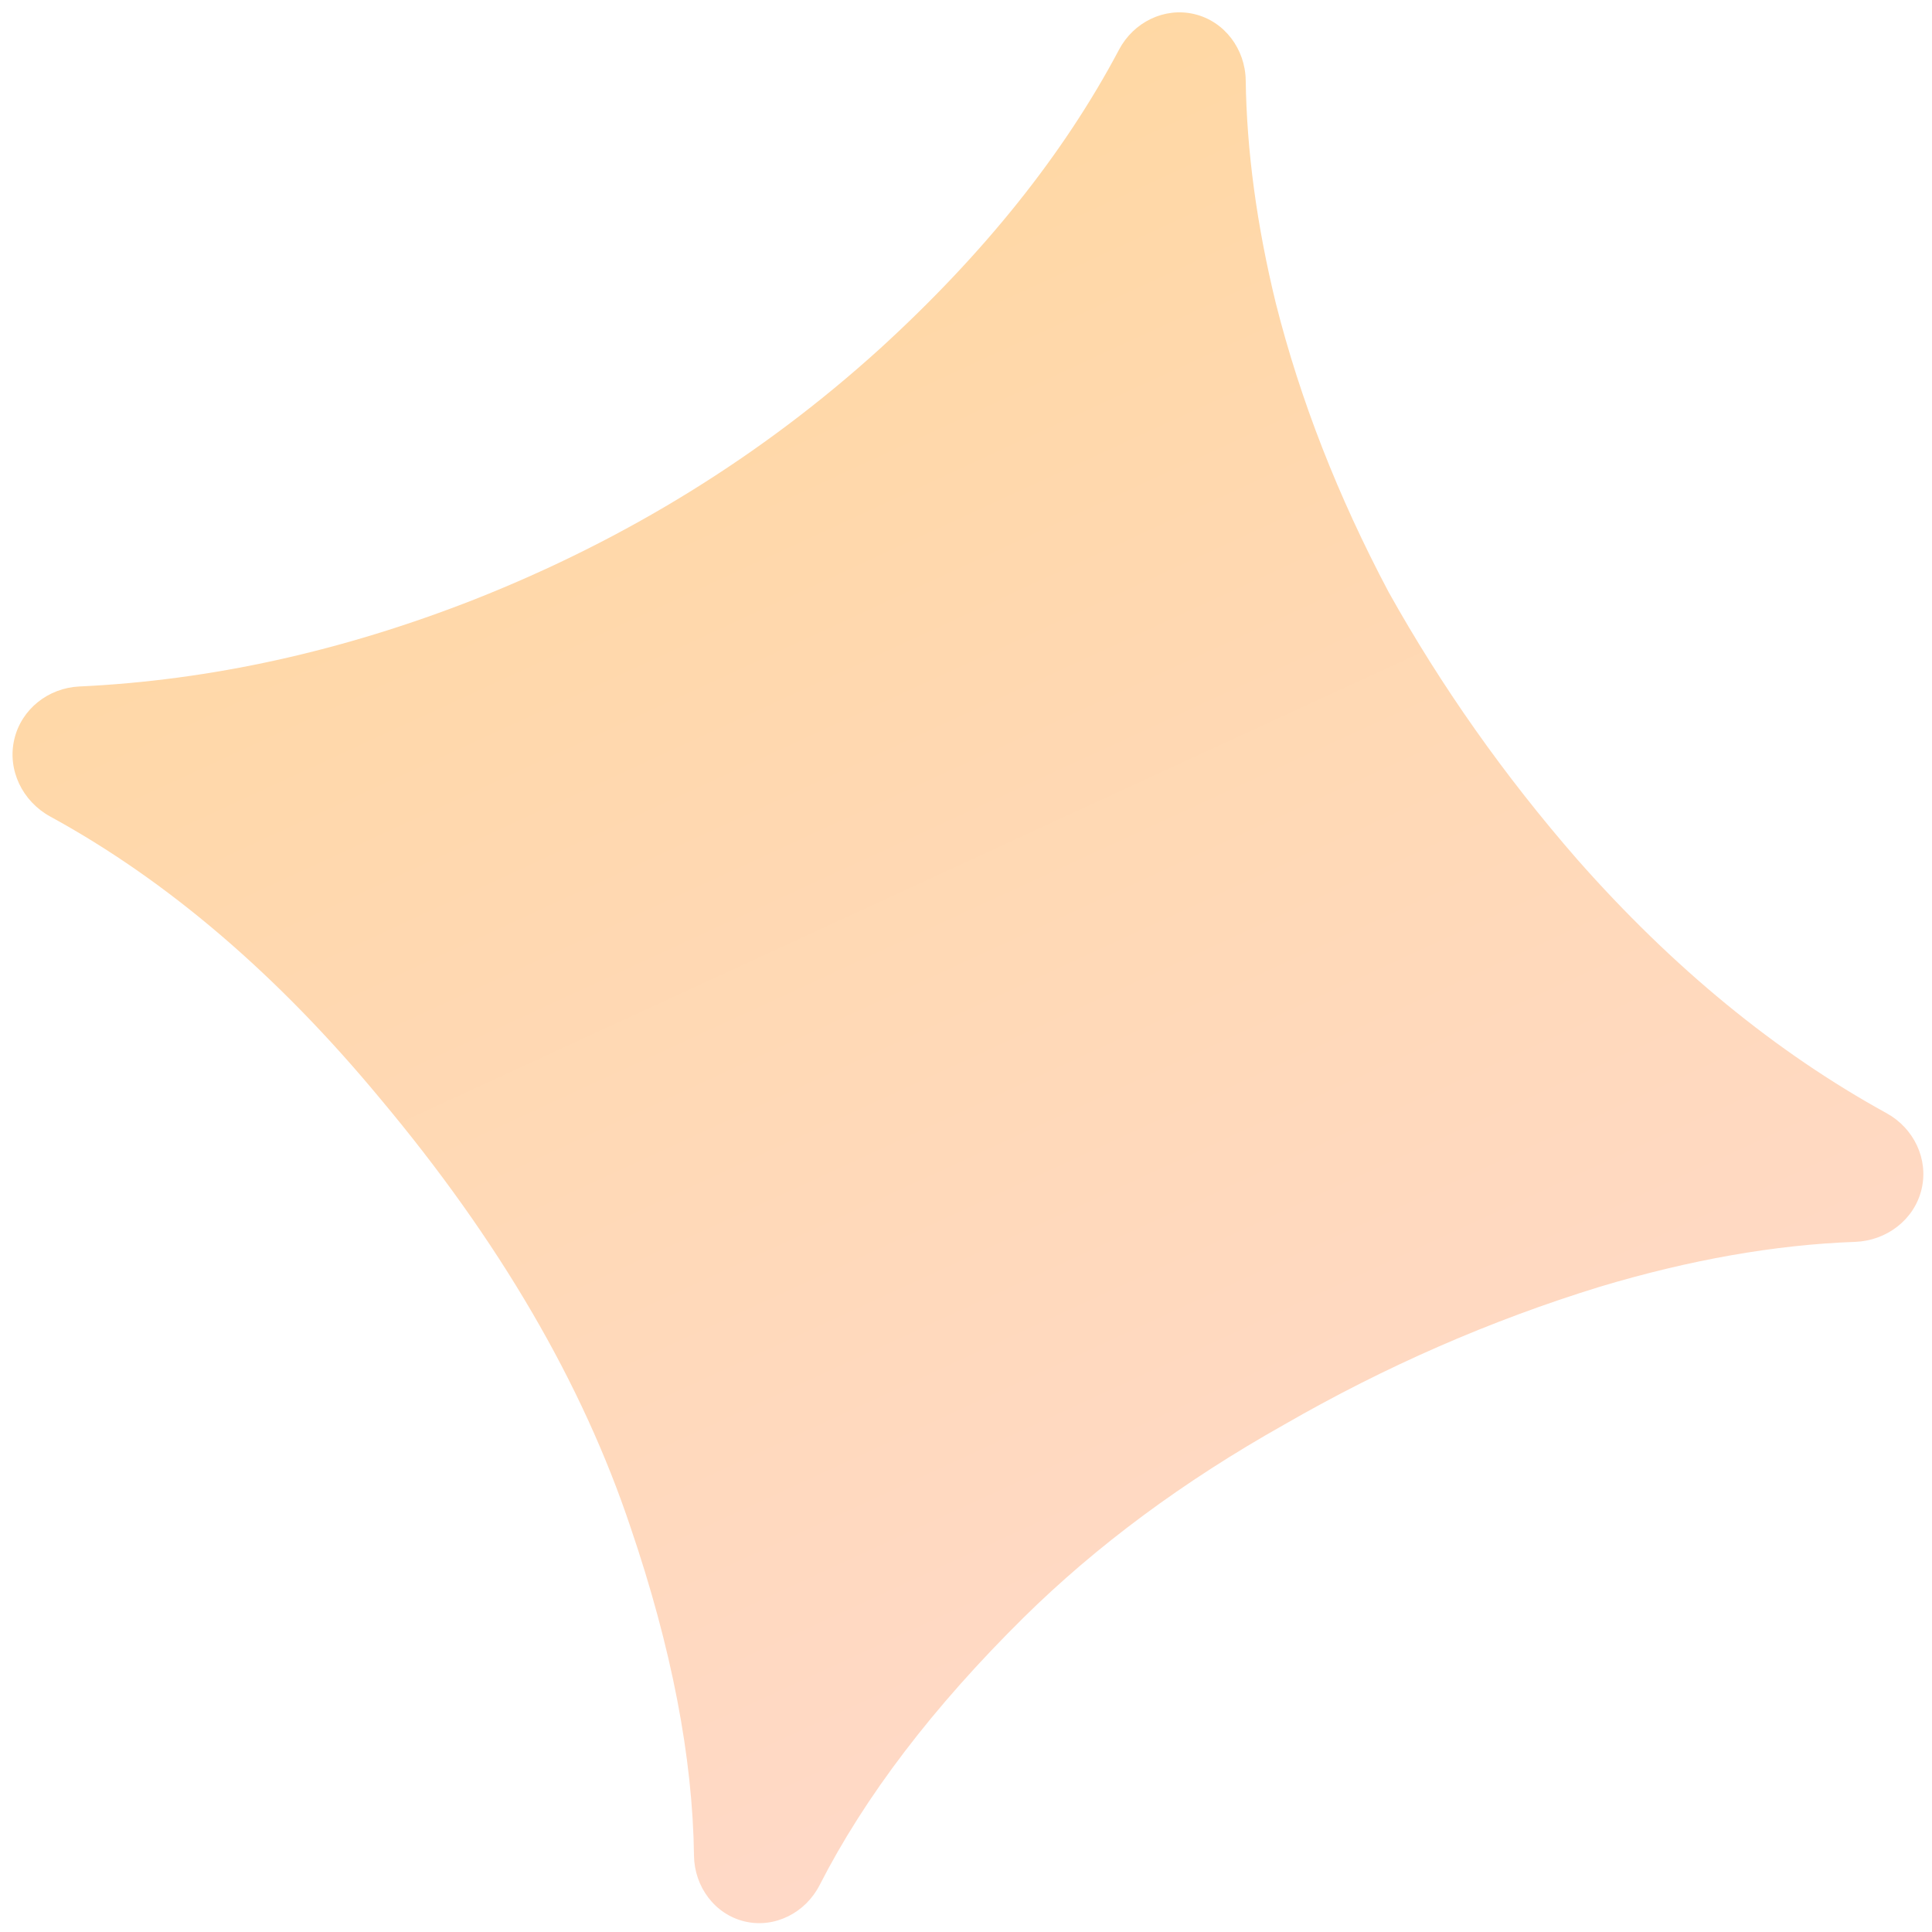 <?xml version="1.0" encoding="UTF-8"?> <svg xmlns="http://www.w3.org/2000/svg" width="128" height="128" viewBox="0 0 128 128" fill="none"> <path d="M49.343 127.302C47.35 126.832 46.005 124.991 45.979 122.944C45.894 116.419 44.494 109.171 41.78 101.202C38.591 91.65 33.065 82.184 25.203 72.803C18.383 64.573 11.091 58.337 3.329 54.098C1.491 53.094 0.468 51.013 0.949 48.974C1.42 46.975 3.205 45.577 5.257 45.481C13.943 45.077 22.672 43.154 31.444 39.711C41.532 35.722 50.479 30.189 58.284 23.114C65.202 16.803 70.487 10.194 74.14 3.288C75.097 1.478 77.128 0.463 79.121 0.932C81.135 1.407 82.503 3.258 82.532 5.327C82.599 10 83.264 14.923 84.528 20.097C86.145 26.5 88.635 32.877 92.001 39.228C95.502 45.496 99.668 51.4 104.498 56.939C110.825 64.115 117.656 69.72 124.991 73.752C126.791 74.742 127.782 76.785 127.31 78.784C126.832 80.812 124.987 82.202 122.904 82.277C117.607 82.468 111.967 83.46 105.985 85.253C98.743 87.482 91.772 90.528 85.071 94.39C78.397 98.142 72.645 102.402 67.816 107.168C61.816 113.097 57.31 119.006 54.301 124.895C53.367 126.722 51.339 127.772 49.343 127.302Z" fill="url(#paint0_linear_8_65)"></path> <defs> <linearGradient id="paint0_linear_8_65" x1="30.343" y1="2.102" x2="83.941" y2="118.453" gradientUnits="userSpaceOnUse"> <stop stop-color="#FFD89E"></stop> <stop offset="1" stop-color="#FFD9C9"></stop> </linearGradient> </defs> </svg> 